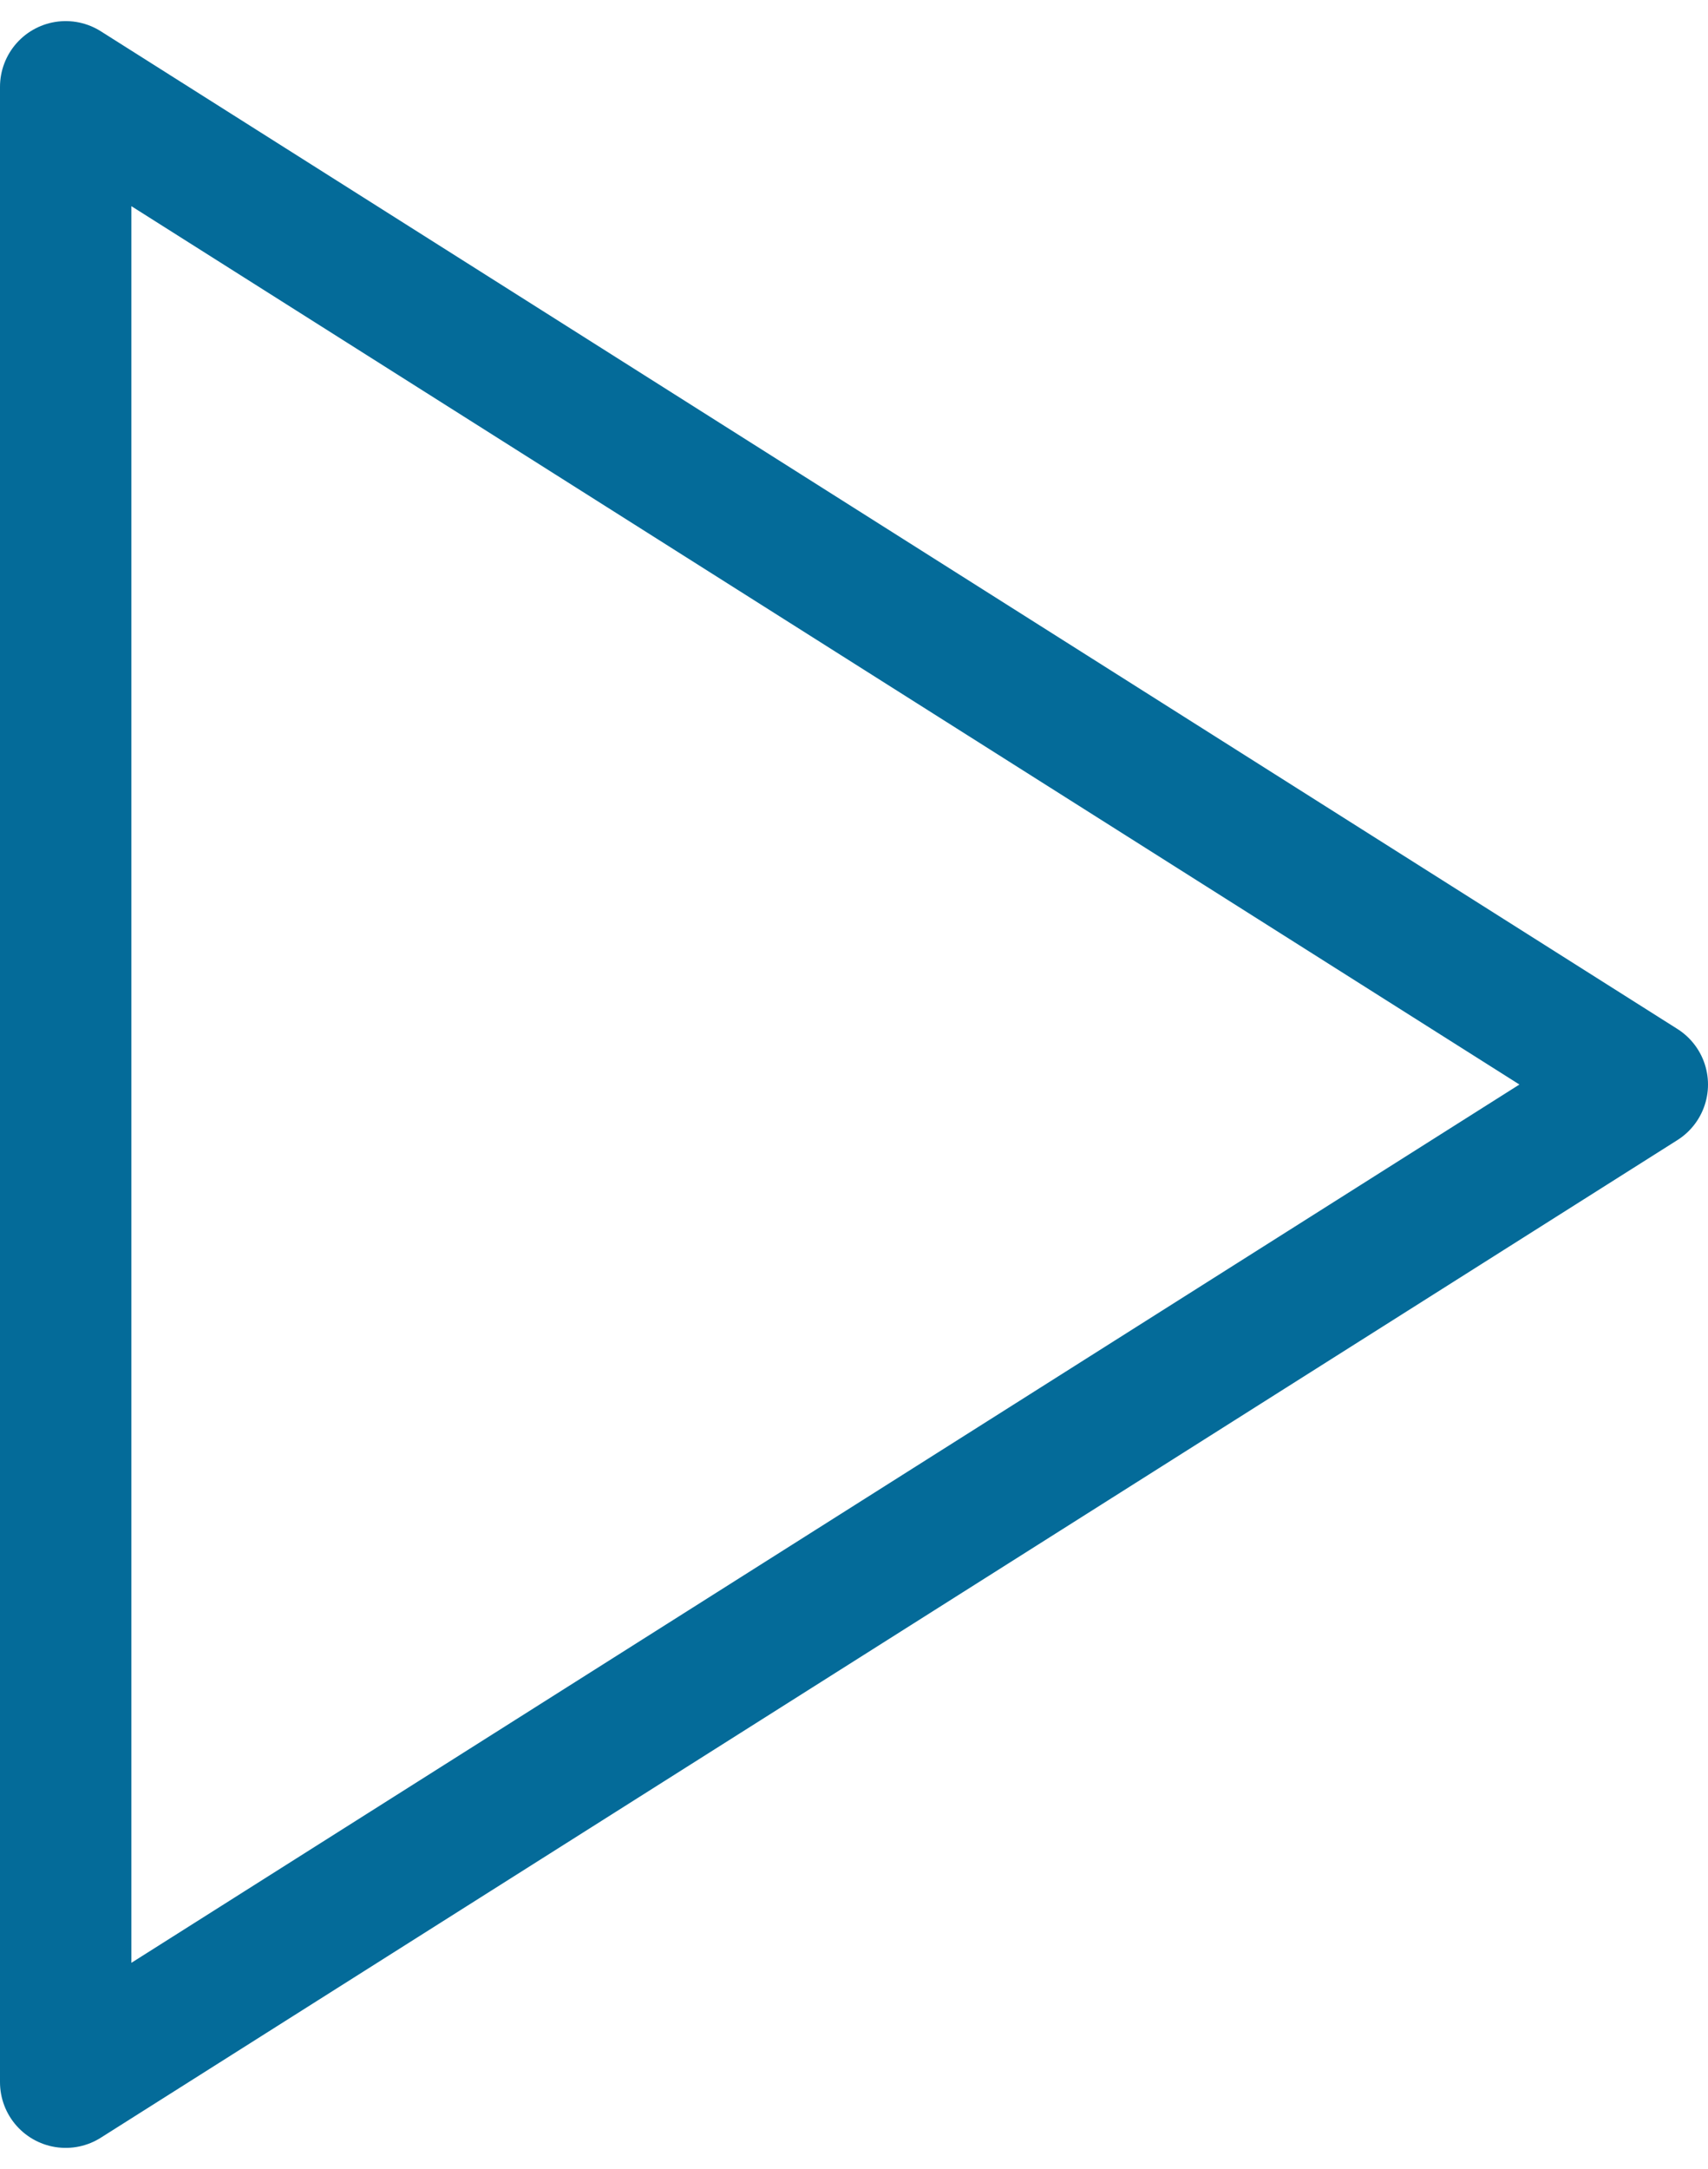 <?xml version="1.0" encoding="UTF-8"?>
<svg width="26px" height="33px" viewBox="0 0 26 33" version="1.1" xmlns="http://www.w3.org/2000/svg" xmlns:xlink="http://www.w3.org/1999/xlink">
    <!-- Generator: Sketch 61.1 (89650) - https://sketch.com -->
    <title>svg/medium/play</title>
    <desc>Created with Sketch.</desc>
    <g id="**-Sticker-Sheets" stroke="none" stroke-width="1" fill="none" fill-rule="evenodd" stroke-linecap="round" stroke-linejoin="round">
        <g id="sticker-sheet--all--page-5" transform="translate(-572, -533)" stroke="#046B99" stroke-width="2">
            <g id="icon-preview-row-copy-196" transform="translate(0, 507)">
                <g id="Icon-Row">
                    <g id="play" transform="translate(561, 18.214)">
                        <polygon points="12 9.107 36 24.286 12 39.464"></polygon>
                    </g>
                </g>
            </g>
        </g>
    </g>
</svg>
